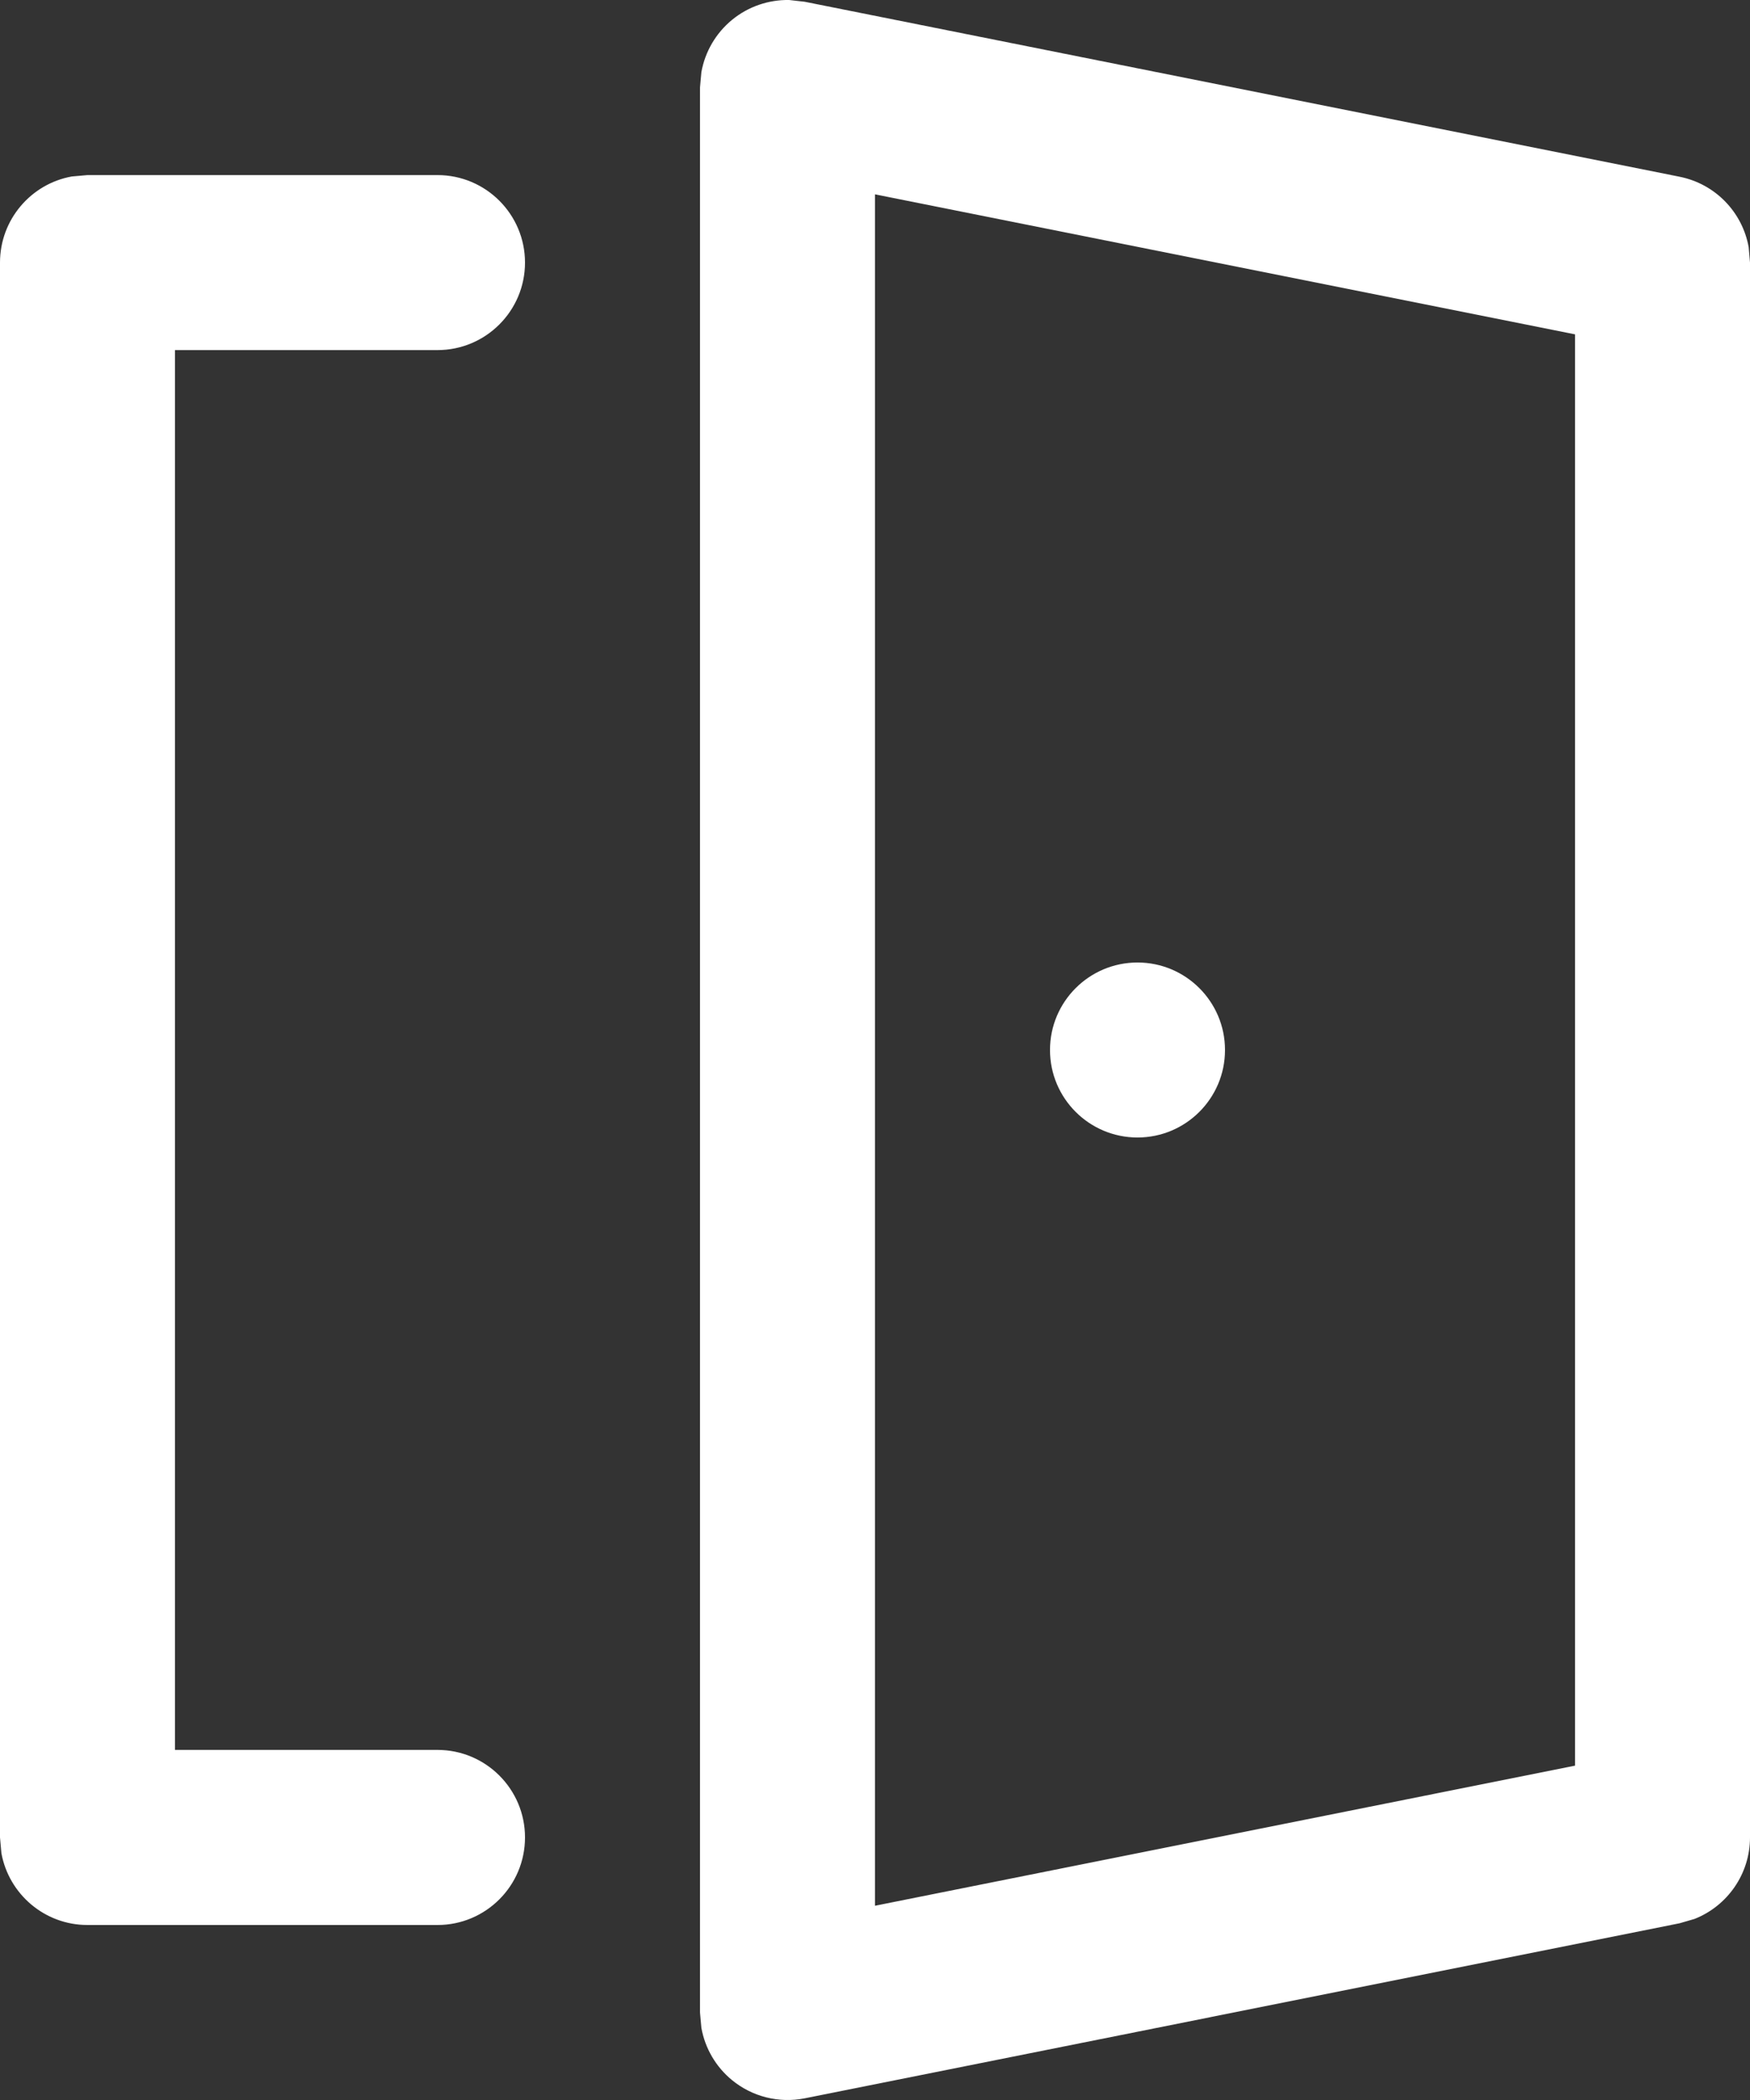 <svg width="20" height="24" viewBox="0 0 20 24" fill="none" xmlns="http://www.w3.org/2000/svg">
<rect x="0" y="0" width="20" height="24" fill="#333333" stroke="none"/>
<path d="M9.019 0L9.196 0.02L19.196 2.02C19.605 2.102 19.914 2.426 19.985 2.826L20 3.001V20.999C20 21.416 19.742 21.783 19.365 21.931L19.196 21.98L9.196 23.981C8.902 24.039 8.598 23.963 8.366 23.773C8.181 23.621 8.058 23.409 8.016 23.177L8 23V1L8.016 0.823C8.058 0.591 8.181 0.379 8.366 0.227C8.551 0.075 8.783 -0.004 9.019 0ZM5 2.001C5.552 2.001 6 2.449 6 3.001C6 3.553 5.552 4.001 5 4.001H2V19.999H5C5.552 19.999 6 20.447 6 20.999C6 21.552 5.552 22 5 22H1C0.509 22 0.101 21.646 0.016 21.179L0 20.999V3.001C0 2.51 0.354 2.101 0.82 2.017L1 2.001H5ZM10 2.221V21.78L18 20.179V3.821L10 2.221ZM13 11C13.552 11 14 11.448 14 12C14 12.552 13.552 13 13 13C12.448 13 12 12.552 12 12C12 11.448 12.448 11 13 11Z" fill="white"/>
</svg>
